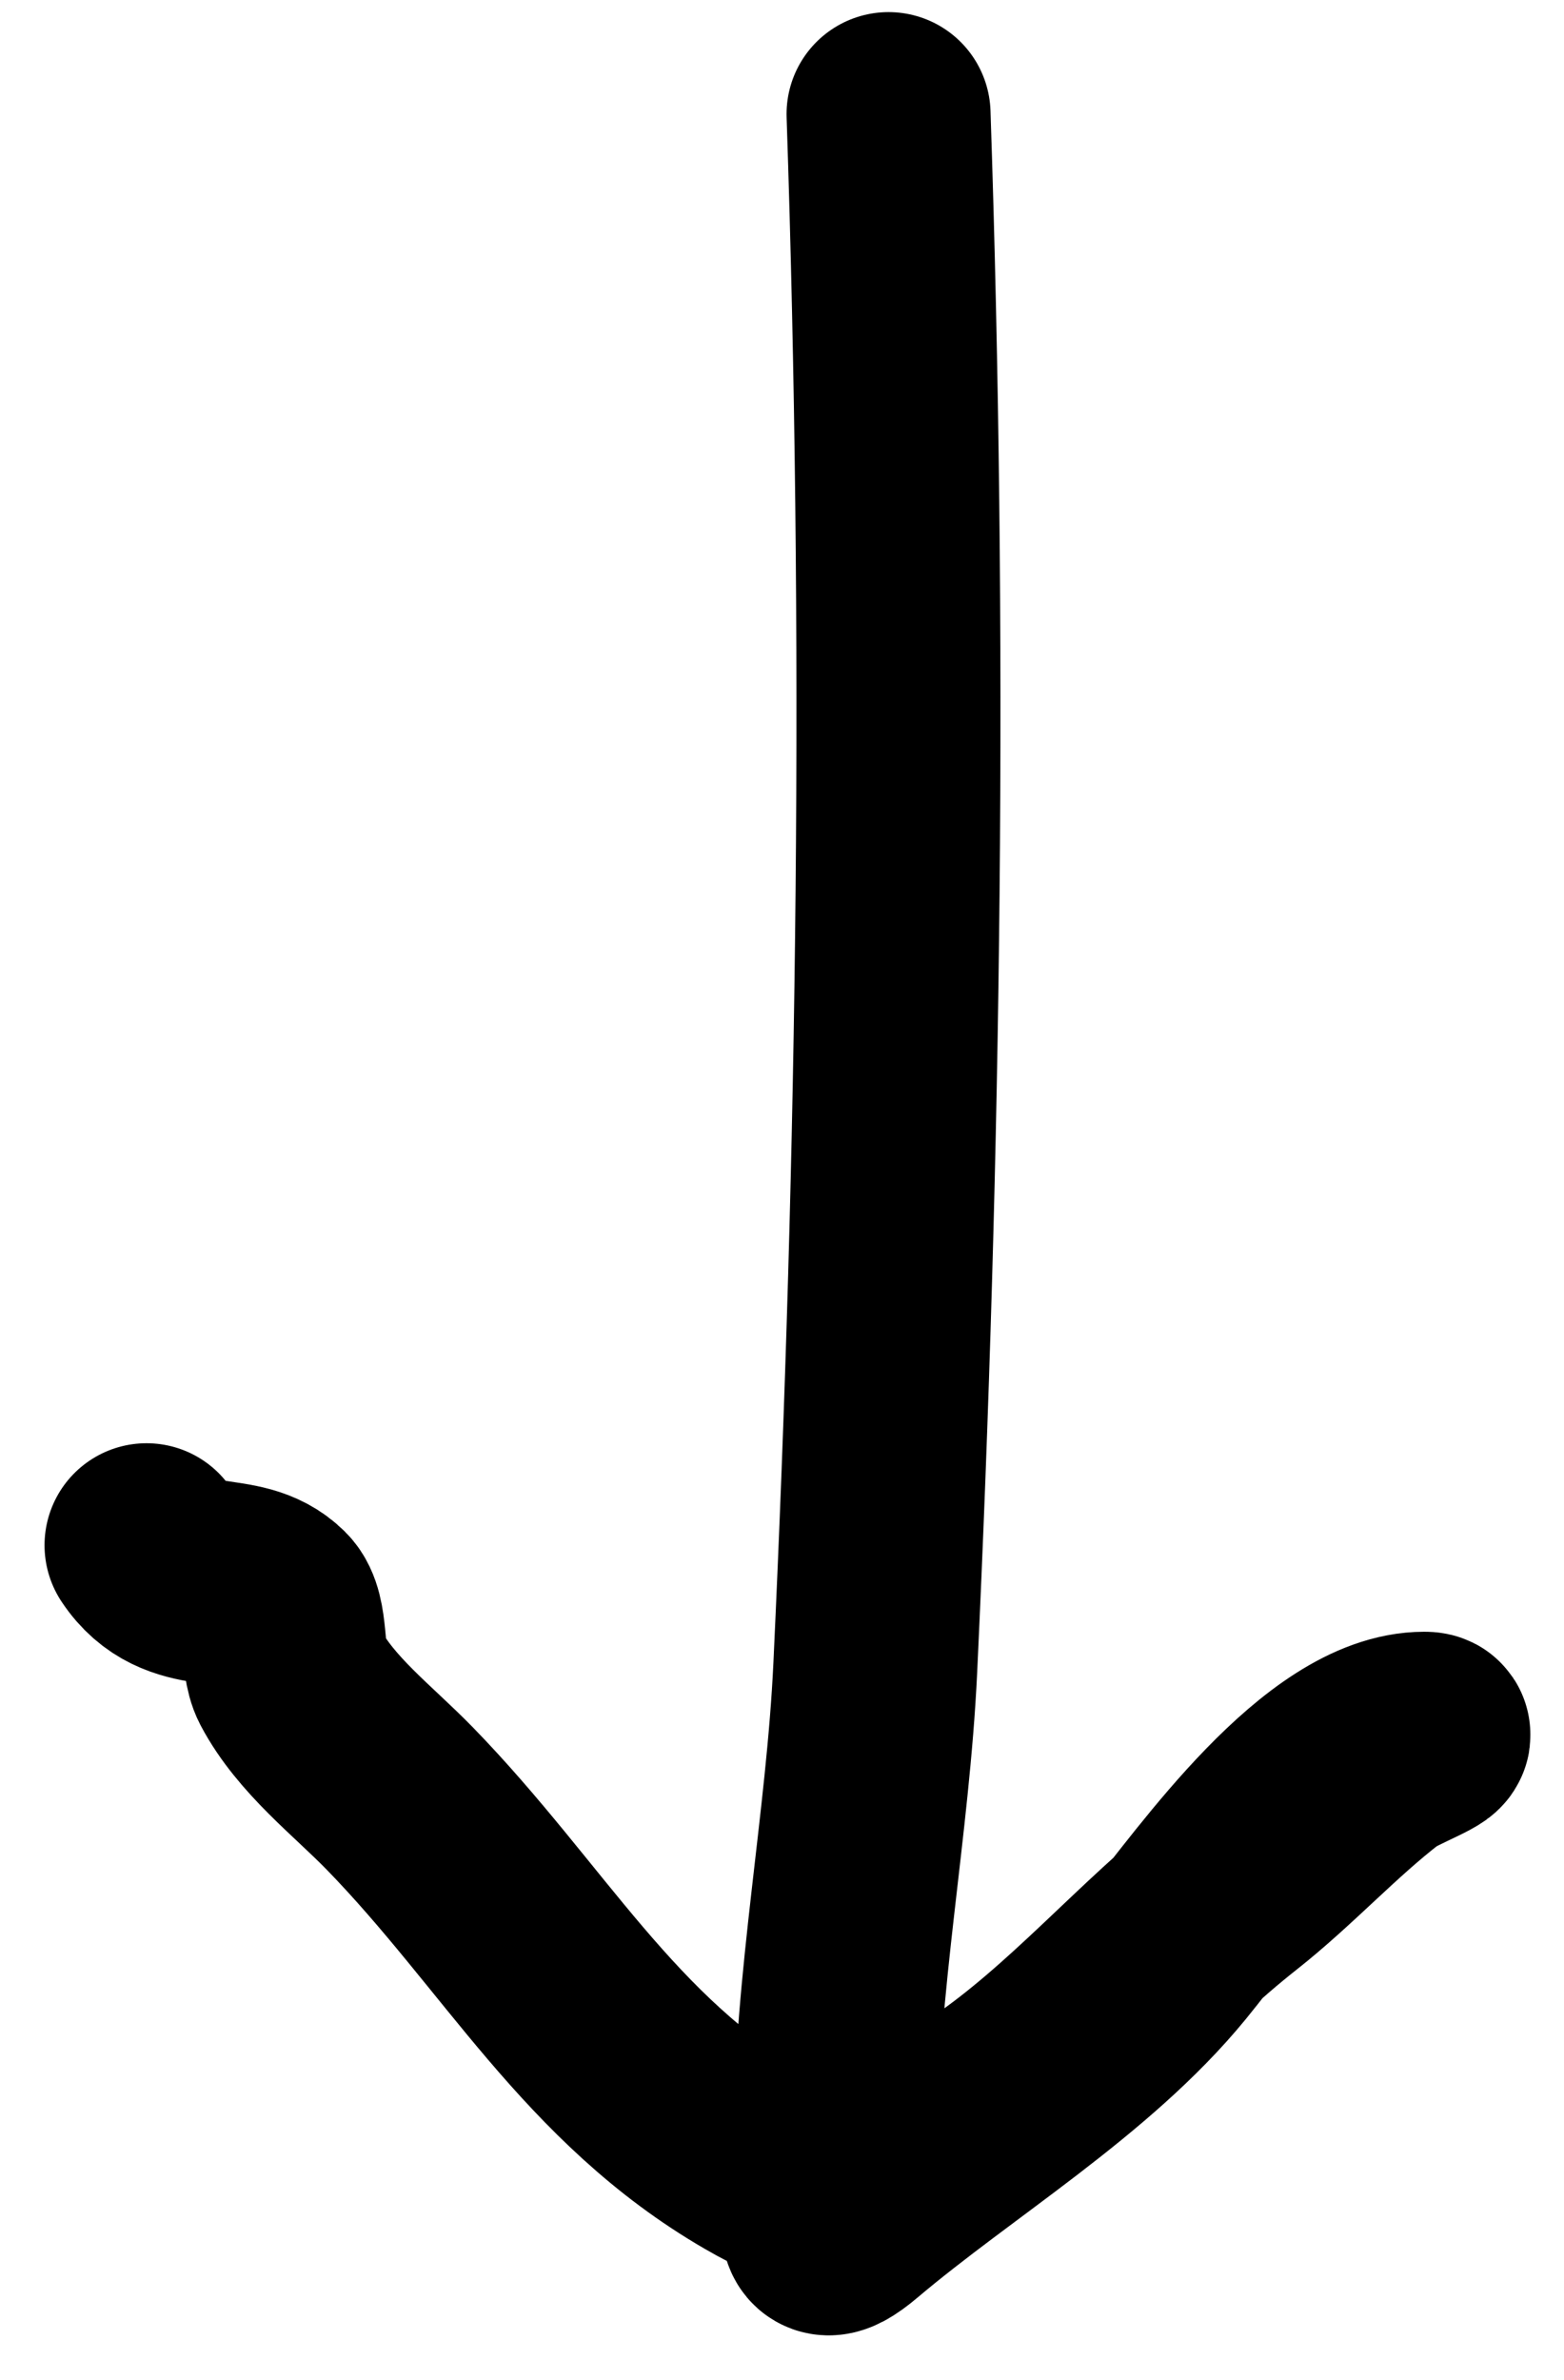 <svg width="23" height="35" viewBox="0 0 23 35" fill="none" xmlns="http://www.w3.org/2000/svg">
<path d="M13.067 1.678C13.324 9.312 13.229 16.894 12.872 24.519C12.765 26.81 12.288 29.198 12.288 31.469C12.288 32.202 11.747 33.297 12.526 32.638C14.008 31.385 15.928 30.246 17.159 28.741C17.932 27.796 19.523 25.494 20.948 25.494C21.22 25.494 20.471 25.76 20.255 25.927C19.513 26.499 18.874 27.205 18.134 27.789C16.88 28.776 15.864 30.008 14.54 30.906C12.945 31.988 12.755 32.72 11.119 31.772C8.807 30.434 7.705 28.323 5.879 26.446C5.34 25.892 4.644 25.366 4.277 24.671C4.132 24.396 4.226 23.797 4.017 23.588C3.502 23.073 2.68 23.51 2.155 22.722" stroke="currentColor" stroke-width="3" stroke-linecap="round" stroke-linejoin="round"/>
</svg>
